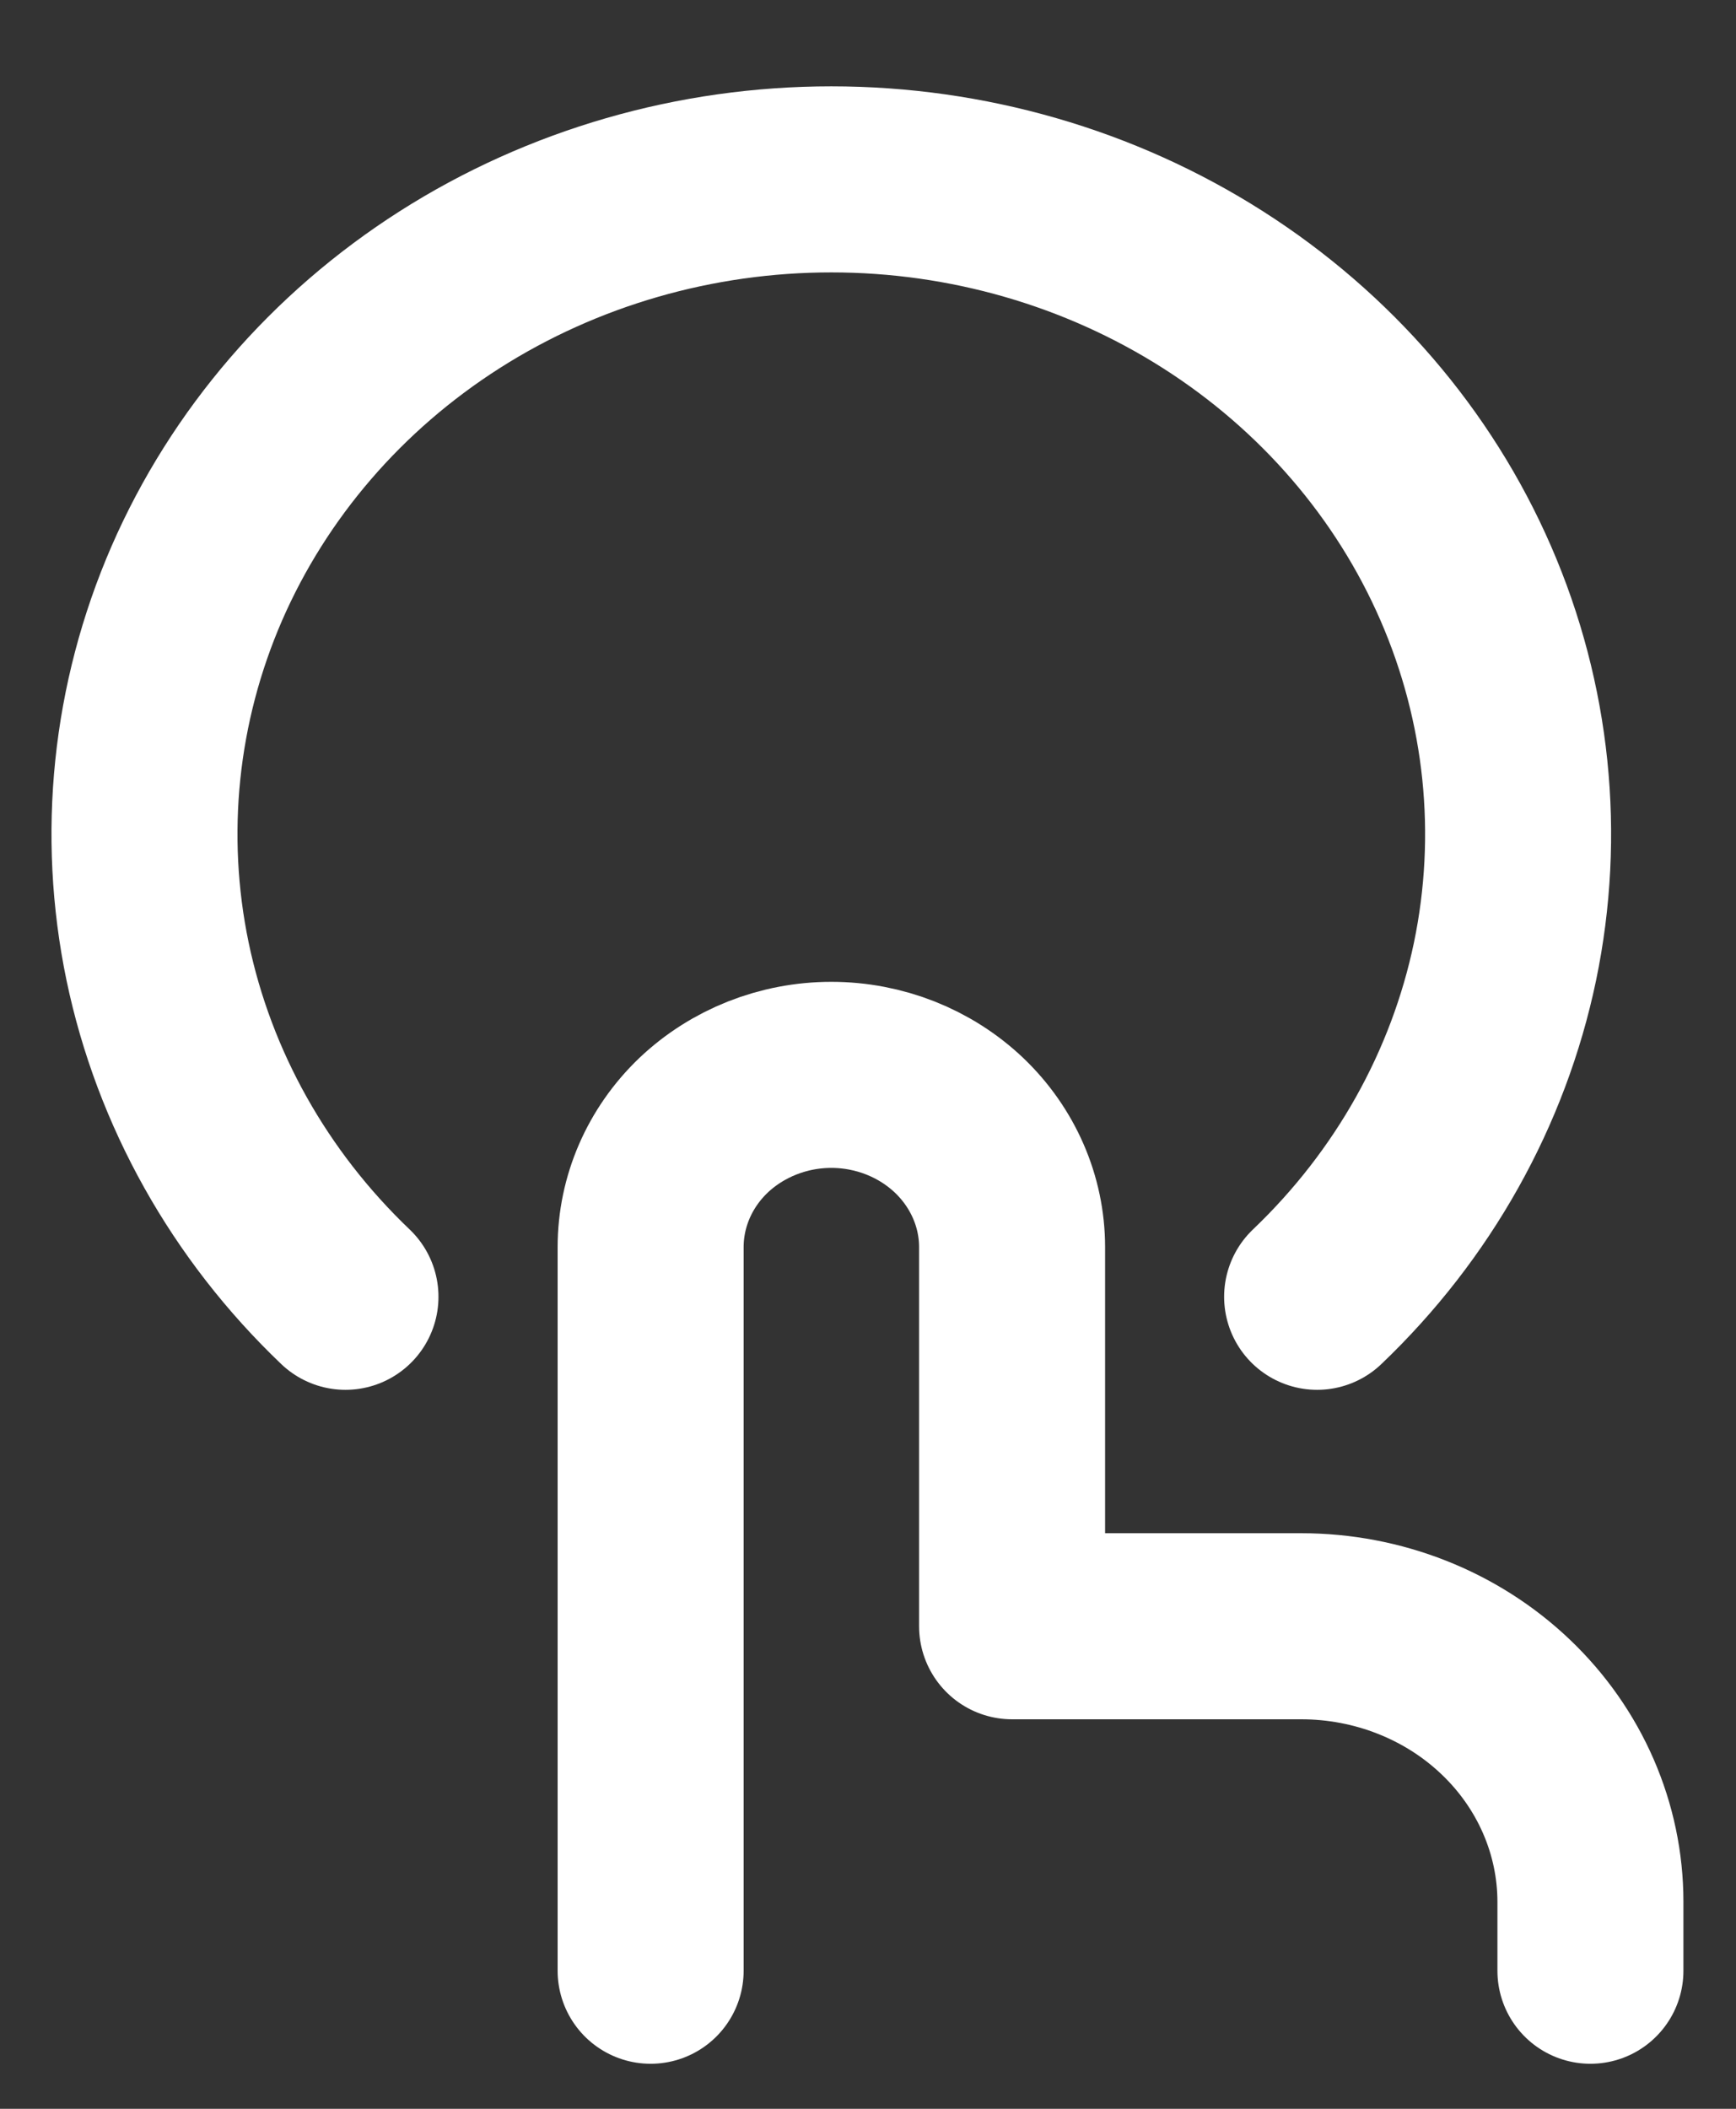 <svg width="14" height="17" viewBox="0 0 14 17" fill="none" xmlns="http://www.w3.org/2000/svg">
<rect x="0" y="0" width="14" height="17" fill="#333333" stroke="none"/>
<path d="M5.247 15.887V10.054C5.247 9.686 5.4 9.333 5.673 9.072C5.947 8.812 6.318 8.665 6.704 8.665V8.665C7.091 8.665 7.461 8.812 7.735 9.072C8.008 9.333 8.162 9.686 8.162 10.054V13.11H10.494C11.112 13.11 11.706 13.344 12.143 13.761C12.58 14.177 12.826 14.743 12.826 15.332V15.887" stroke="white" stroke-width="1.5" stroke-linecap="round" stroke-linejoin="round"/>
<path d="M2.786 10.454C2.012 9.716 1.485 8.775 1.271 7.752C1.058 6.728 1.168 5.667 1.587 4.703C2.007 3.739 2.717 2.915 3.627 2.335C4.538 1.755 5.609 1.446 6.704 1.446C7.799 1.446 8.87 1.755 9.781 2.335C10.692 2.915 11.402 3.739 11.821 4.703C12.24 5.667 12.35 6.728 12.137 7.752C11.923 8.775 11.396 9.716 10.622 10.454" stroke="white" stroke-width="1.5" stroke-linecap="round" stroke-linejoin="round"/>
</svg>

